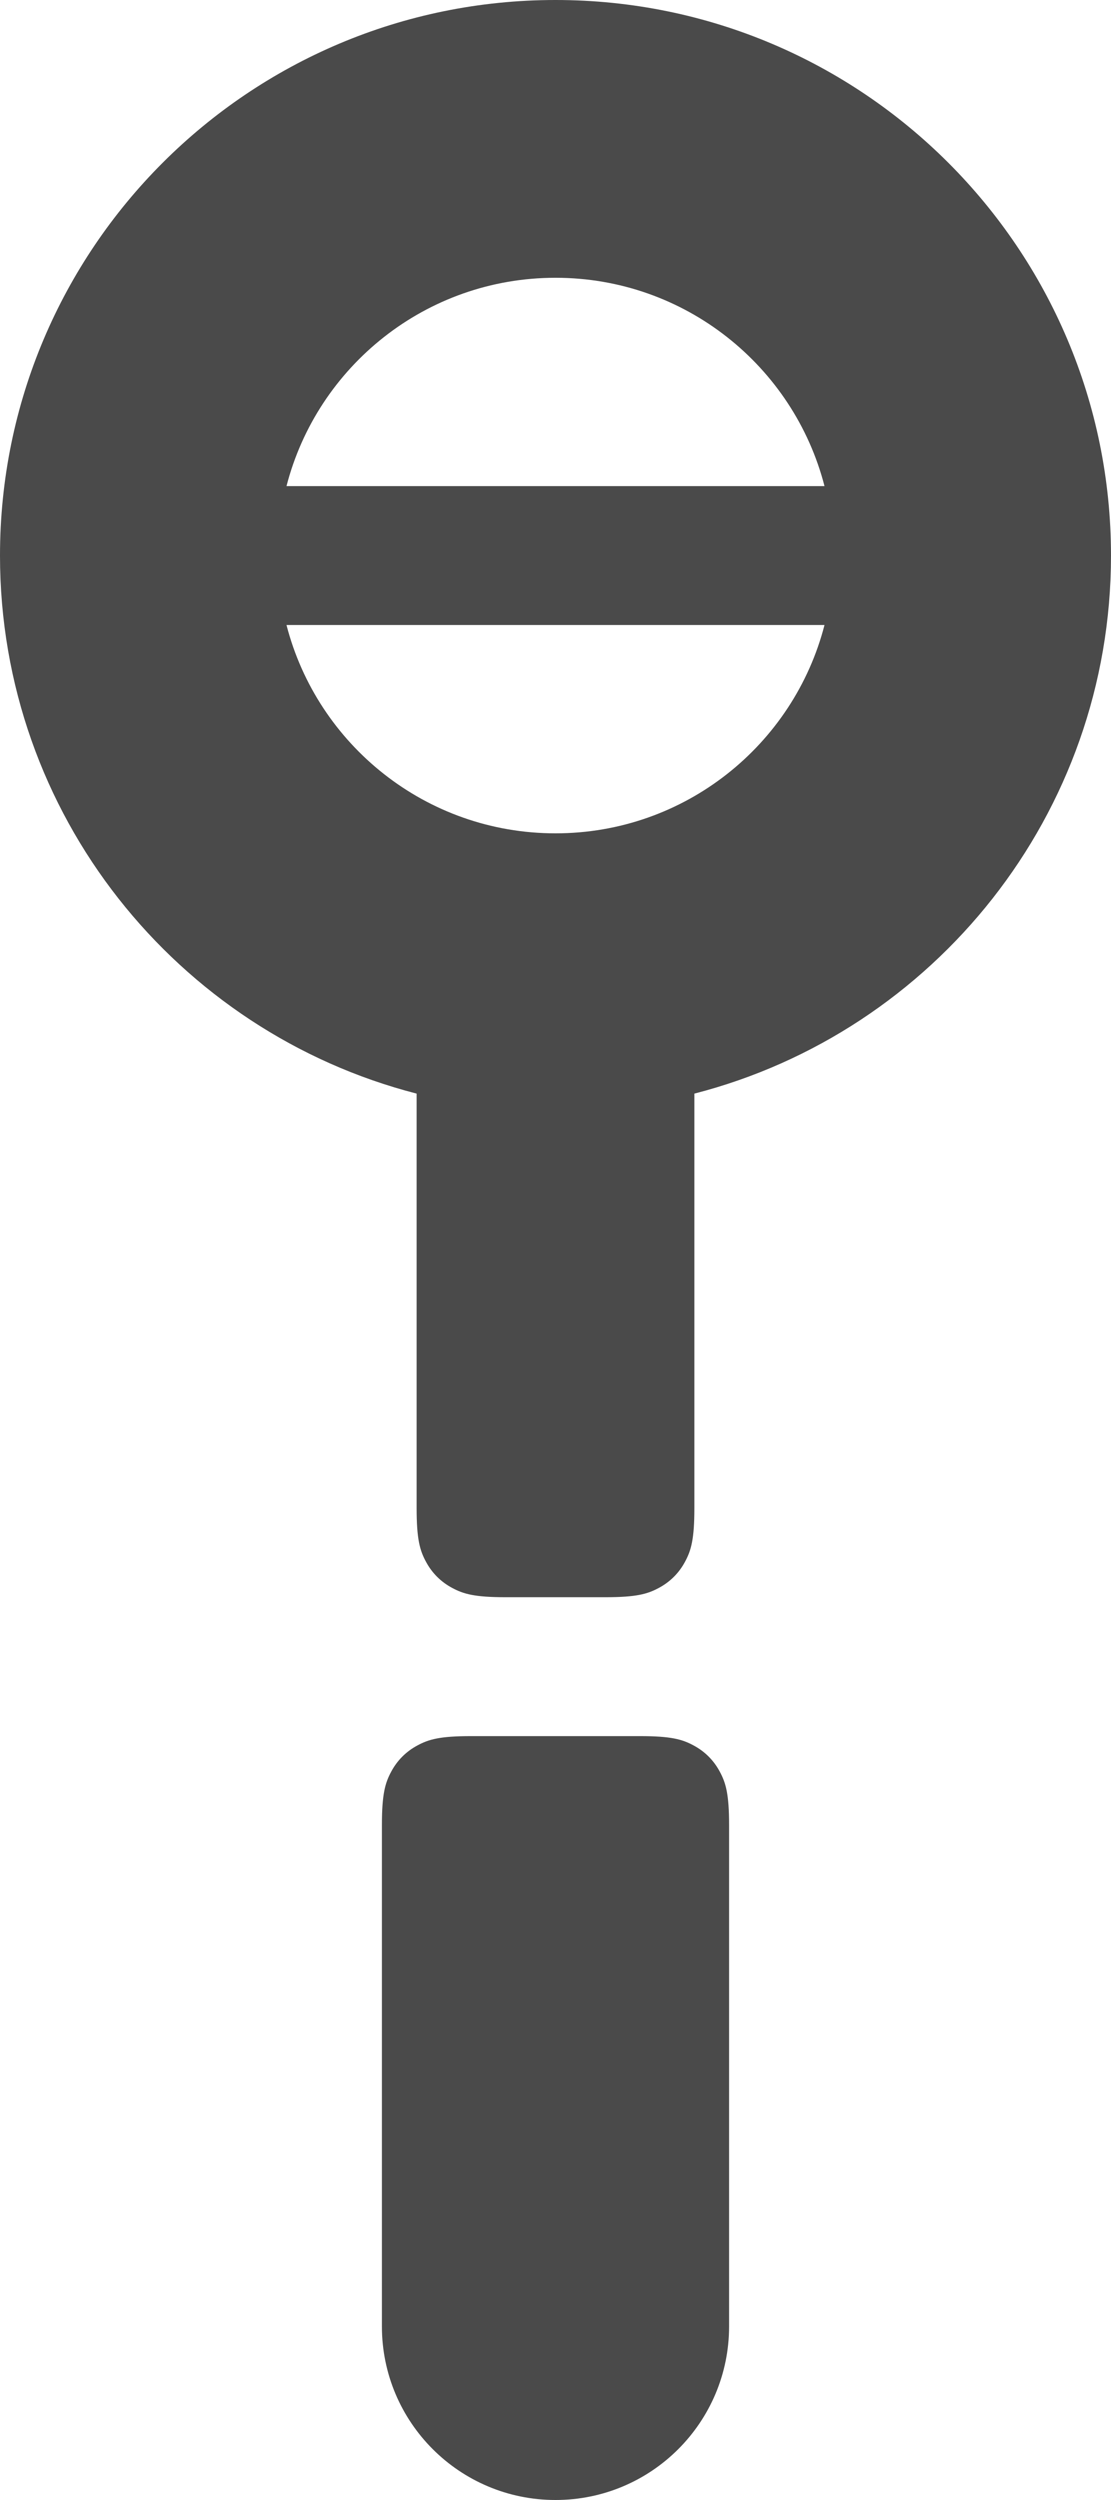 <?xml version="1.0" ?><svg height="36" viewBox="0 0 16 36" width="16" xmlns="http://www.w3.org/2000/svg"><path d="M24 18C25.864 18 27.43 16.725 27.874 15L20.126 15C20.57 16.725 22.136 18 24 18zM27.874 13C27.43 11.275 25.864 10 24 10 22.136 10 20.57 11.275 20.126 13L27.874 13zM22 21.748C18.55 20.86 16 17.728 16 14 16 9.582 19.582 6 24 6 28.418 6 32 9.582 32 14 32 17.728 29.45 20.86 26 21.748L26 27.718C26 28.164 25.954 28.325 25.866 28.488 25.779 28.651 25.651 28.779 25.488 28.866 25.325 28.954 25.164 29 24.718 29L23.282 29C22.836 29 22.675 28.954 22.512 28.866 22.349 28.779 22.221 28.651 22.134 28.488 22.046 28.325 22 28.164 22 27.718L22 21.748zM22.782 31L25.218 31C25.664 31 25.825 31.046 25.988 31.134 26.151 31.221 26.279 31.349 26.366 31.512 26.454 31.675 26.5 31.836 26.5 32.282L26.5 39.5C26.5 40.881 25.381 42 24 42L24 42C22.619 42 21.5 40.881 21.5 39.5L21.5 32.282C21.5 31.836 21.546 31.675 21.634 31.512 21.721 31.349 21.849 31.221 22.012 31.134 22.175 31.046 22.336 31 22.782 31z" fill="#4A4A4A" fill-rule="evenodd" transform="translate(-16 -6)"/></svg>